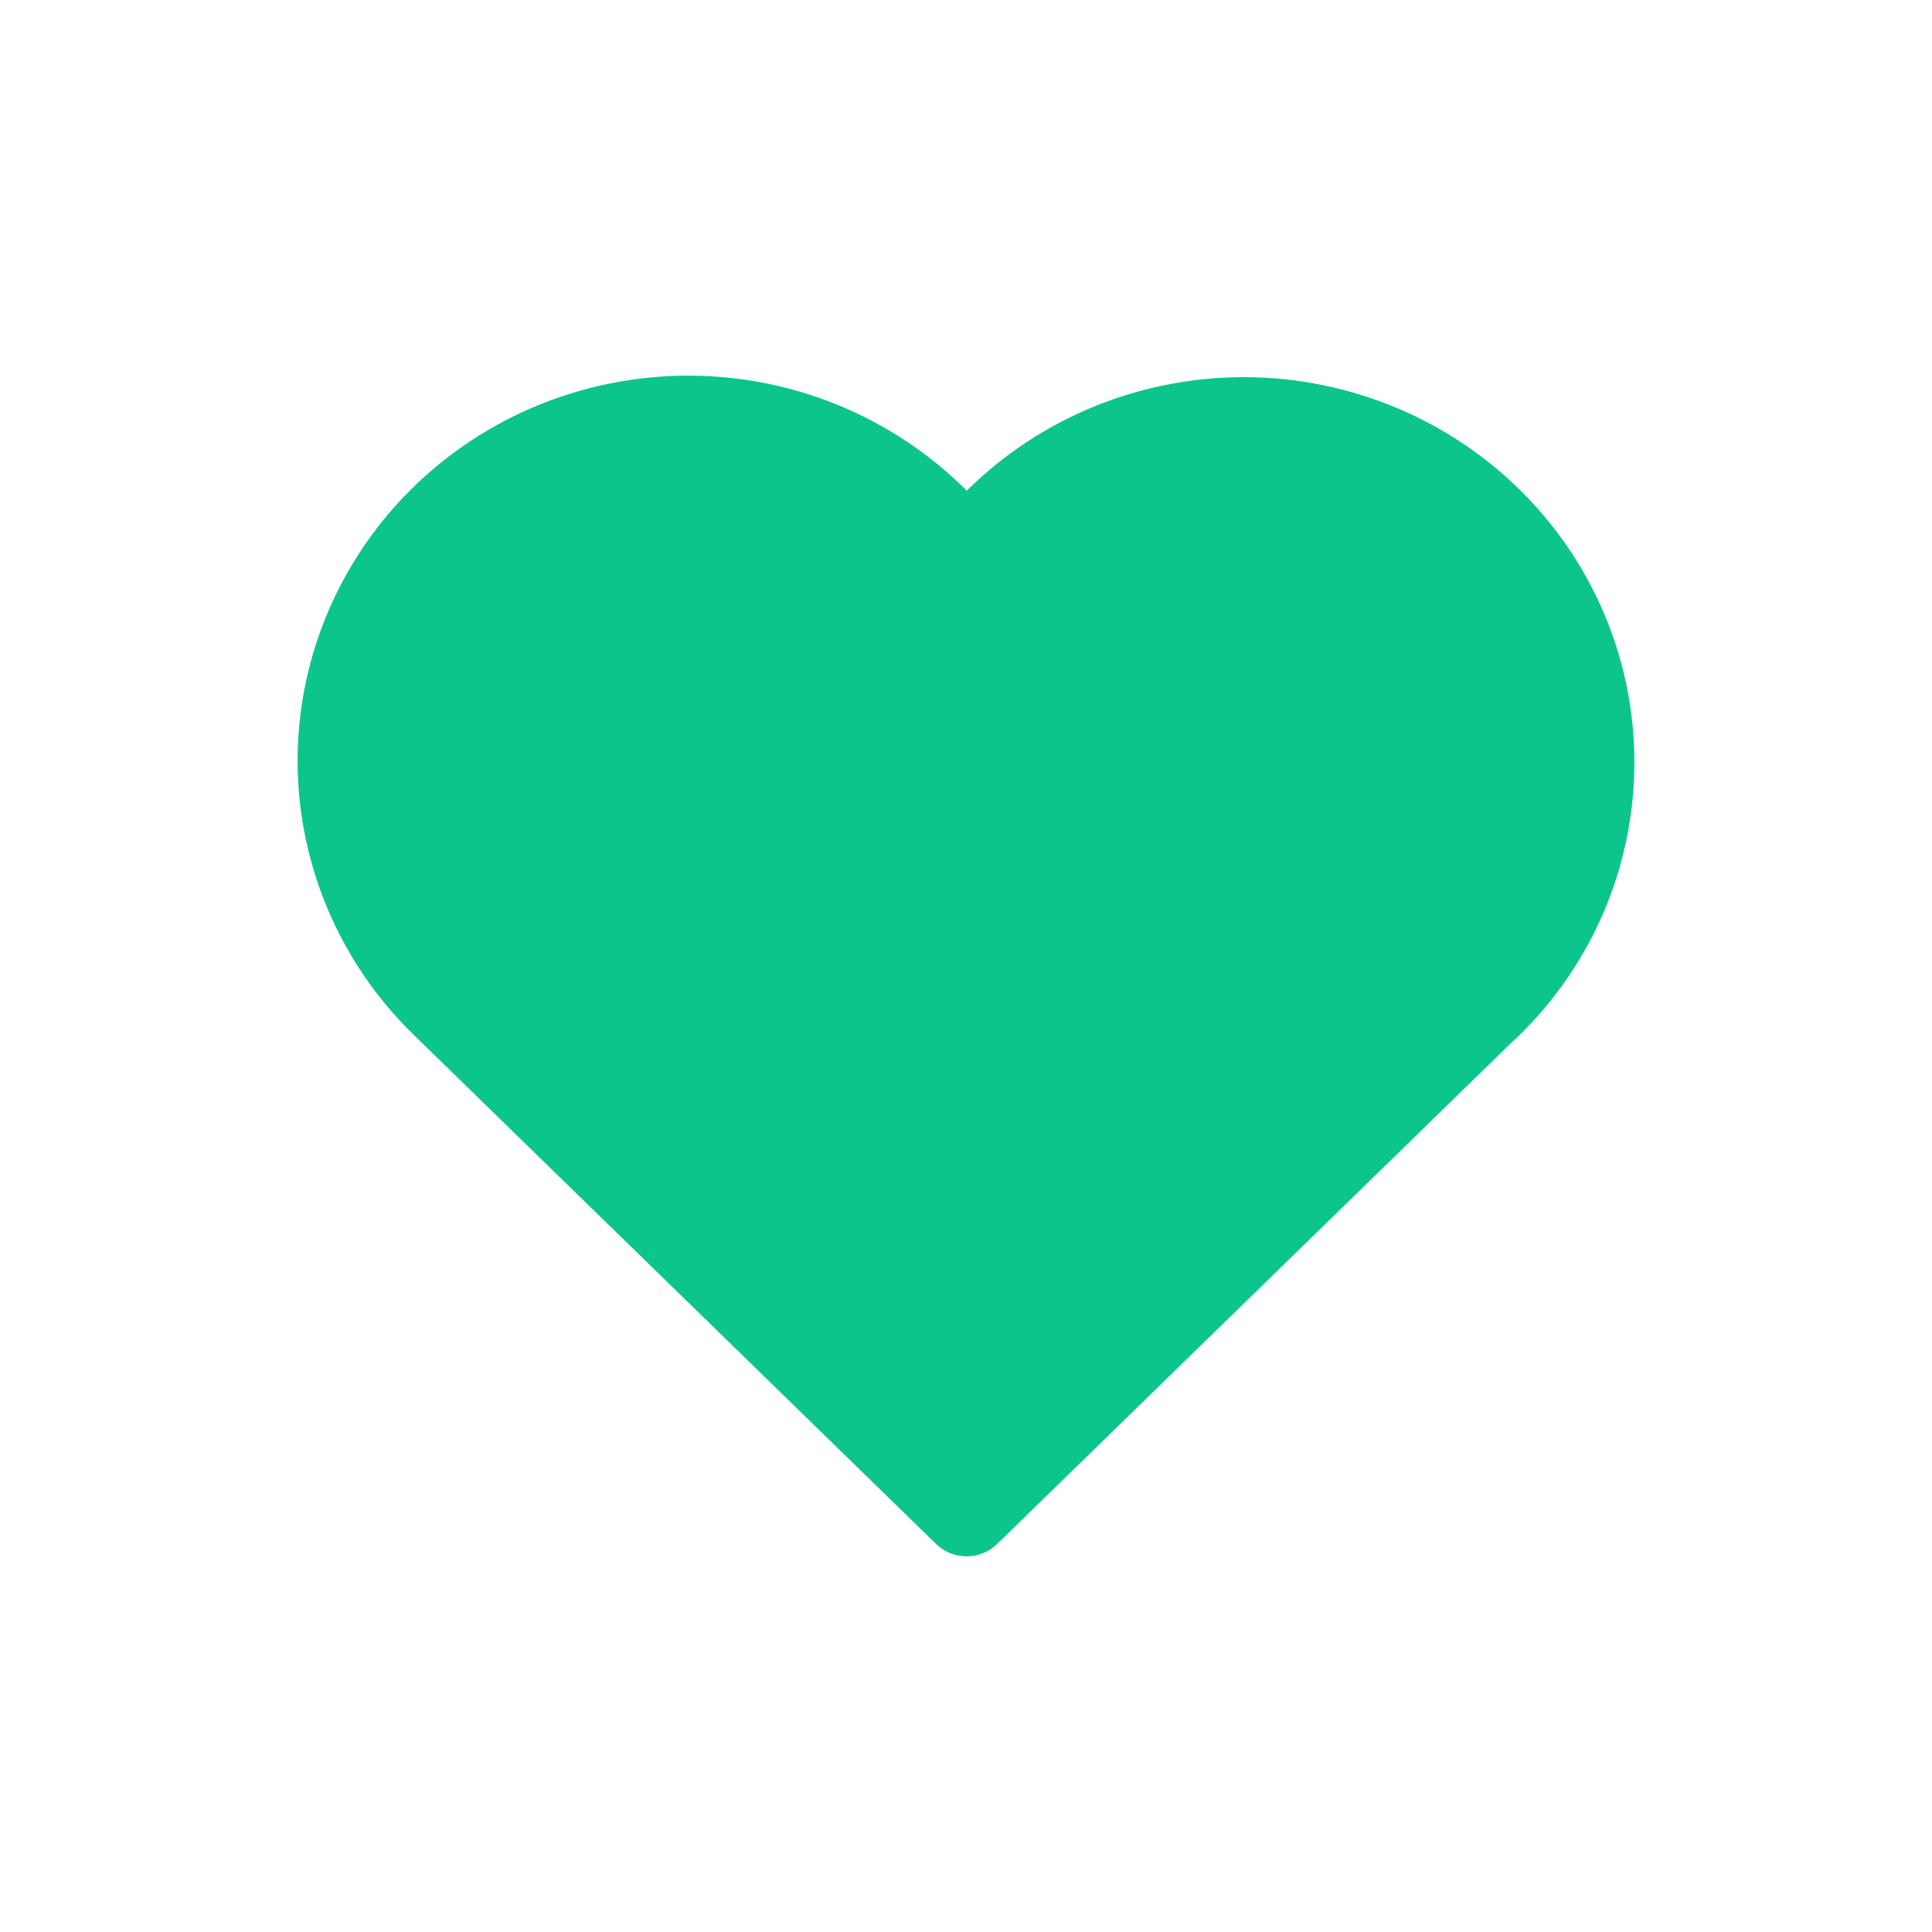 <svg width="33" height="33" viewBox="0 0 33 33" fill="none" xmlns="http://www.w3.org/2000/svg">
<path d="M25.394 17.173L16.51 25.833L7.625 17.173C7.039 16.612 6.578 15.937 6.27 15.192C5.962 14.446 5.814 13.646 5.835 12.842C5.857 12.037 6.047 11.246 6.395 10.518C6.742 9.789 7.239 9.139 7.855 8.609C8.47 8.079 9.19 7.68 9.969 7.438C10.749 7.195 11.571 7.114 12.384 7.199C13.197 7.284 13.984 7.534 14.694 7.934C15.404 8.333 16.022 8.872 16.51 9.518C17 8.877 17.619 8.342 18.328 7.947C19.038 7.552 19.822 7.306 20.633 7.223C21.444 7.14 22.263 7.223 23.04 7.467C23.817 7.71 24.534 8.108 25.147 8.637C25.76 9.166 26.256 9.813 26.603 10.539C26.95 11.265 27.141 12.053 27.164 12.855C27.187 13.657 27.042 14.455 26.738 15.199C26.433 15.944 25.976 16.618 25.394 17.18" fill="#0BC58D"/>
<path d="M25.394 17.173L16.51 25.833L7.625 17.173C7.039 16.612 6.578 15.937 6.27 15.192C5.962 14.446 5.814 13.646 5.835 12.842C5.857 12.037 6.047 11.246 6.395 10.518C6.742 9.789 7.239 9.139 7.855 8.609C8.47 8.079 9.19 7.68 9.969 7.438C10.749 7.195 11.571 7.114 12.384 7.199C13.197 7.284 13.984 7.534 14.694 7.934C15.404 8.333 16.022 8.872 16.51 9.518C17 8.877 17.619 8.342 18.328 7.947C19.038 7.552 19.822 7.306 20.633 7.223C21.444 7.14 22.263 7.223 23.04 7.467C23.817 7.71 24.534 8.108 25.147 8.637C25.76 9.166 26.256 9.813 26.603 10.539C26.95 11.265 27.141 12.053 27.164 12.855C27.187 13.657 27.042 14.455 26.738 15.199C26.433 15.944 25.976 16.618 25.394 17.18" stroke="#0BC58D" stroke-width="1.5" stroke-linecap="round" stroke-linejoin="round"/>
</svg>

